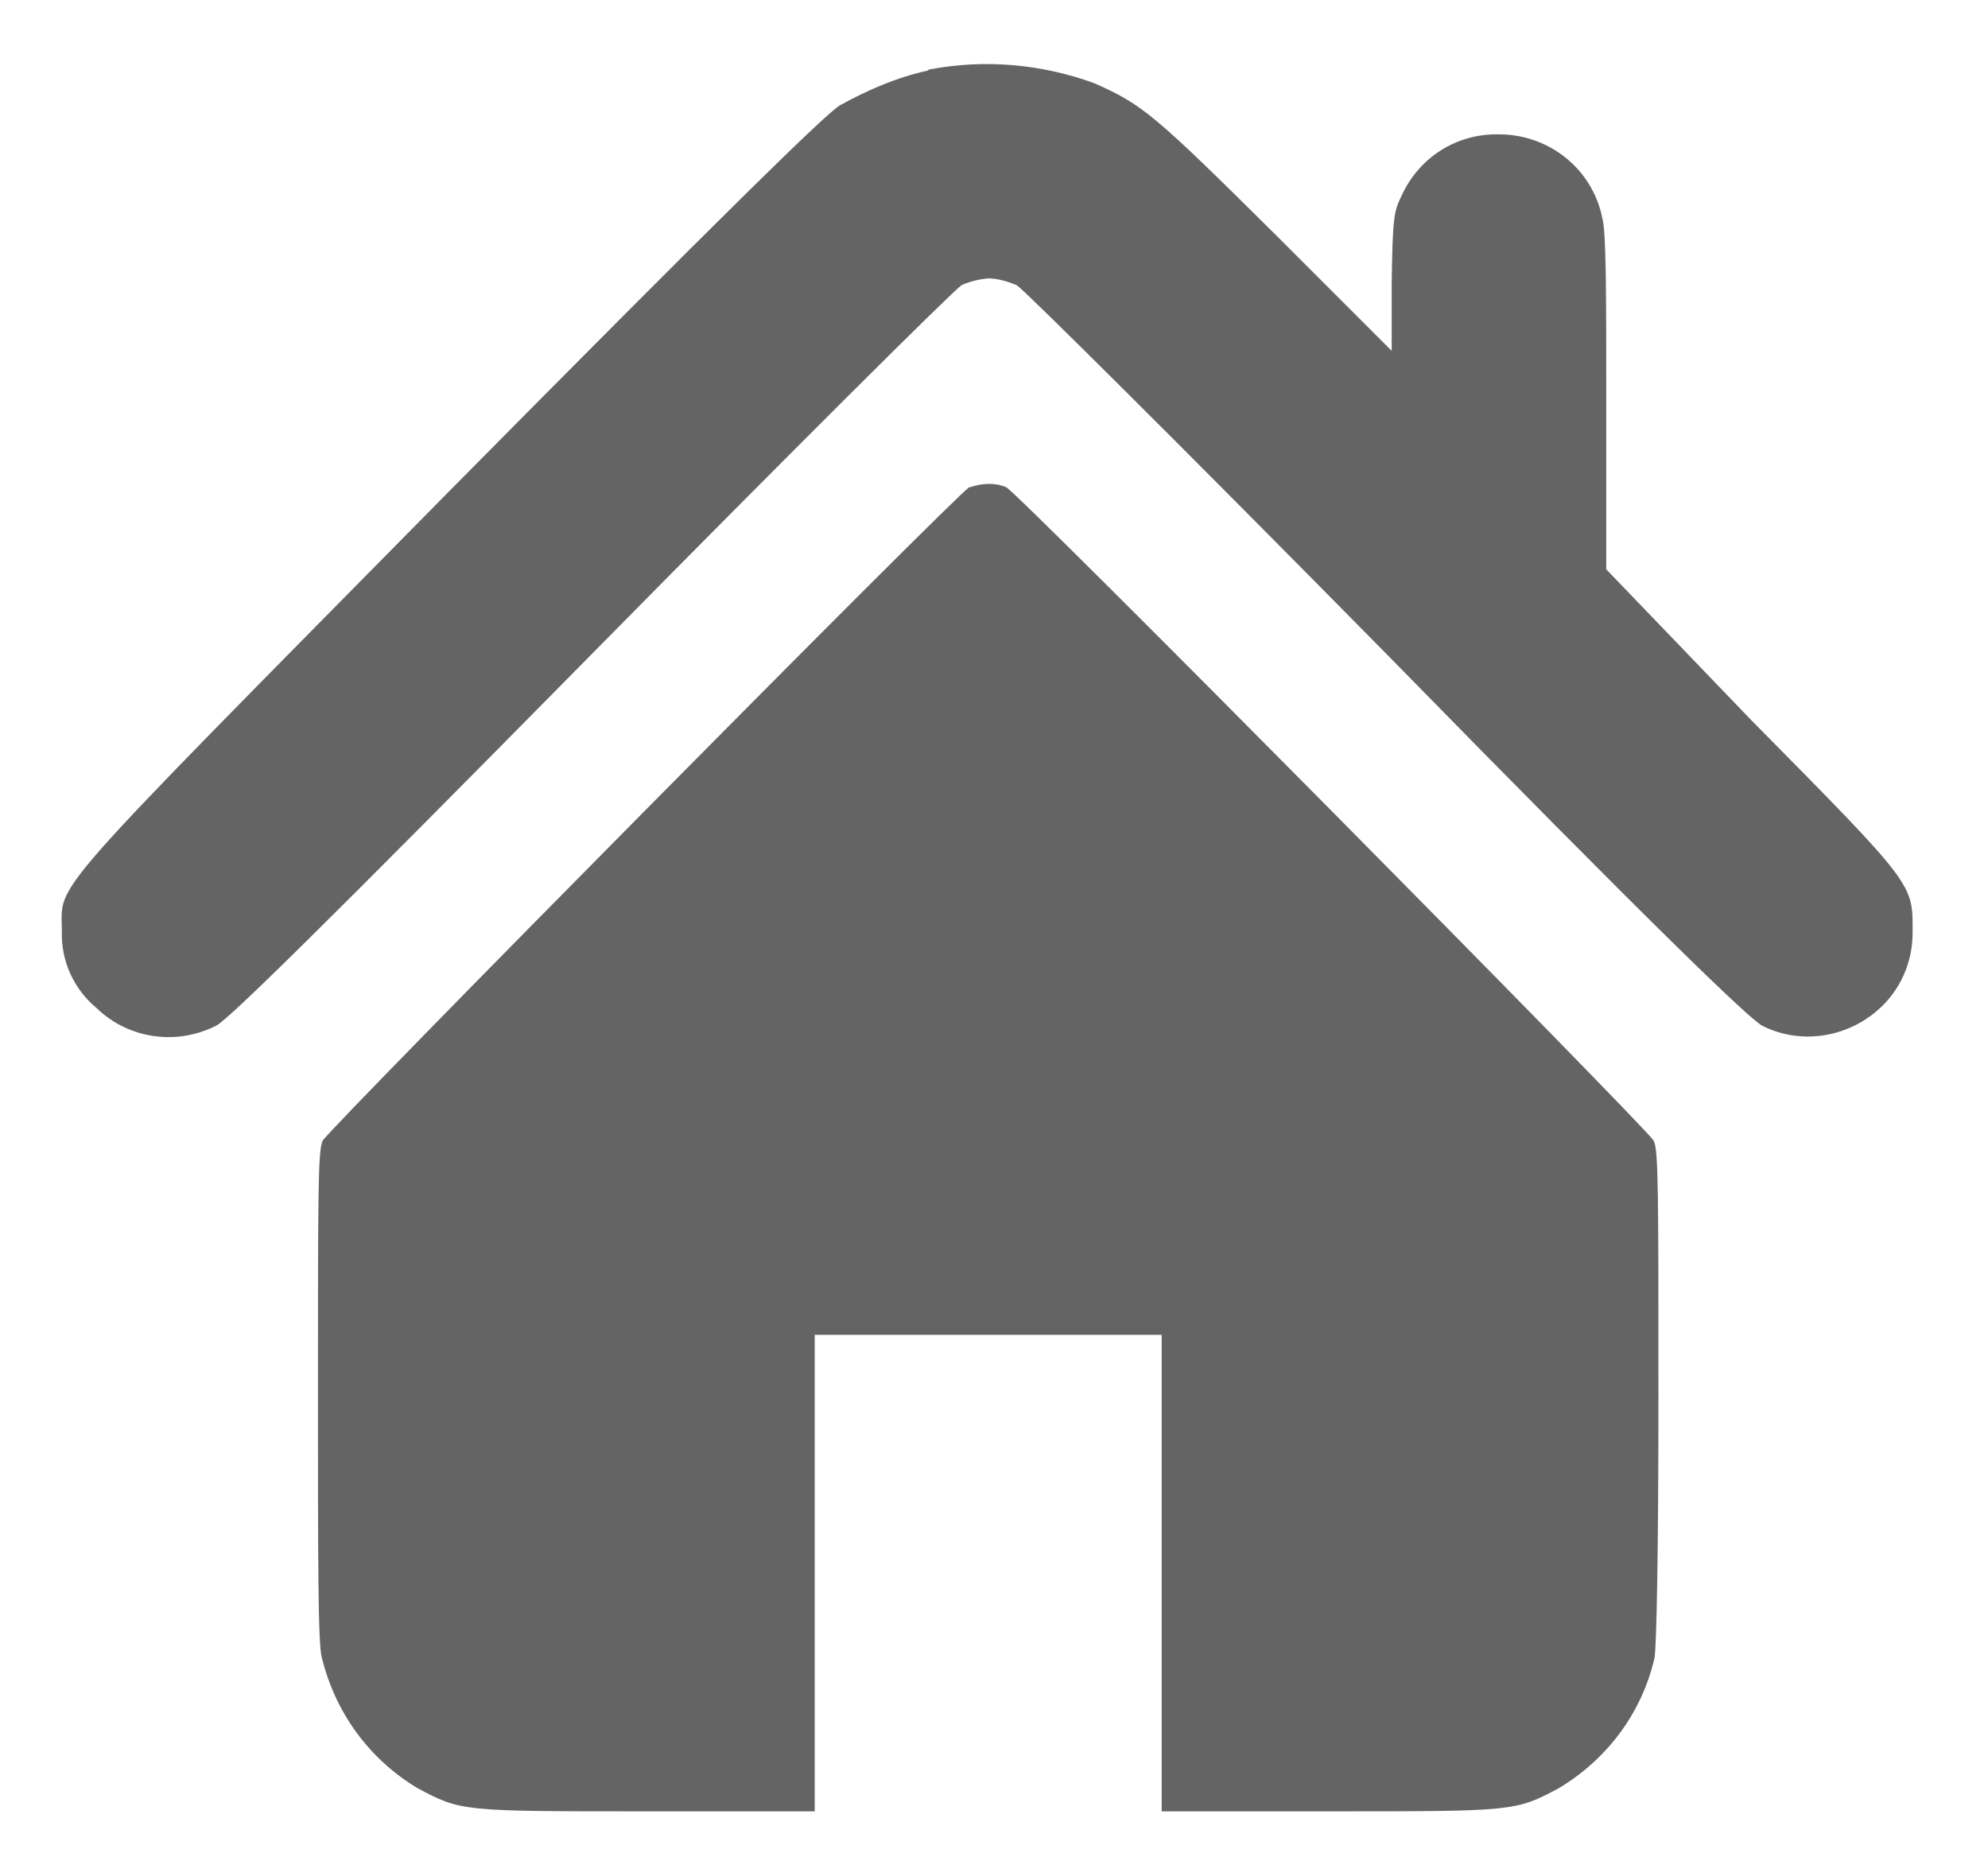<svg id="a" xmlns="http://www.w3.org/2000/svg" viewBox="0 0 20.57 19.21"><defs></defs><path fill="#646464" class="b" d="M9.6,.73c-.32,.07-.62,.2-.91,.36-.16,.1-1.18,1.1-4.04,3.99C.4,9.39,.64,9.11,.64,9.63c-.01,.31,.12,.6,.36,.8,.33,.32,.83,.39,1.24,.18,.14-.08,1.07-.99,3.88-3.84,2.08-2.11,3.75-3.77,3.83-3.82,.09-.04,.18-.06,.27-.07,.1,0,.2,.03,.3,.07,.08,.05,1.75,1.71,3.83,3.82,2.79,2.85,3.74,3.76,3.88,3.84,.39,.2,.87,.13,1.2-.16,.23-.2,.36-.49,.36-.8,0-.51,.04-.47-1.67-2.2l-1.5-1.56v-1.71c0-1.13,0-1.78-.04-1.92-.1-.51-.55-.87-1.07-.87-.44-.01-.83,.24-1.01,.64-.08,.16-.09,.24-.1,.89v.71l-1.2-1.2c-1.26-1.25-1.38-1.35-1.88-1.57-.55-.2-1.14-.25-1.71-.14h0Z"/><path fill="#646464" class="b" d="M10.03,5.04c-.11,.05-6.6,6.61-6.69,6.76-.05,.09-.05,.51-.05,2.63,0,1.68,0,2.59,.04,2.72,.14,.57,.49,1.05,.99,1.35,.45,.24,.45,.24,2.37,.24h1.74v-4.93h3.59v4.93h1.74c1.91,0,1.92,0,2.37-.24,.5-.3,.86-.78,.99-1.35,.02-.13,.04-1.05,.04-2.72,0-2.12,0-2.54-.05-2.63-.1-.16-6.58-6.71-6.7-6.76-.12-.05-.25-.04-.37,0h0Z"/></svg>